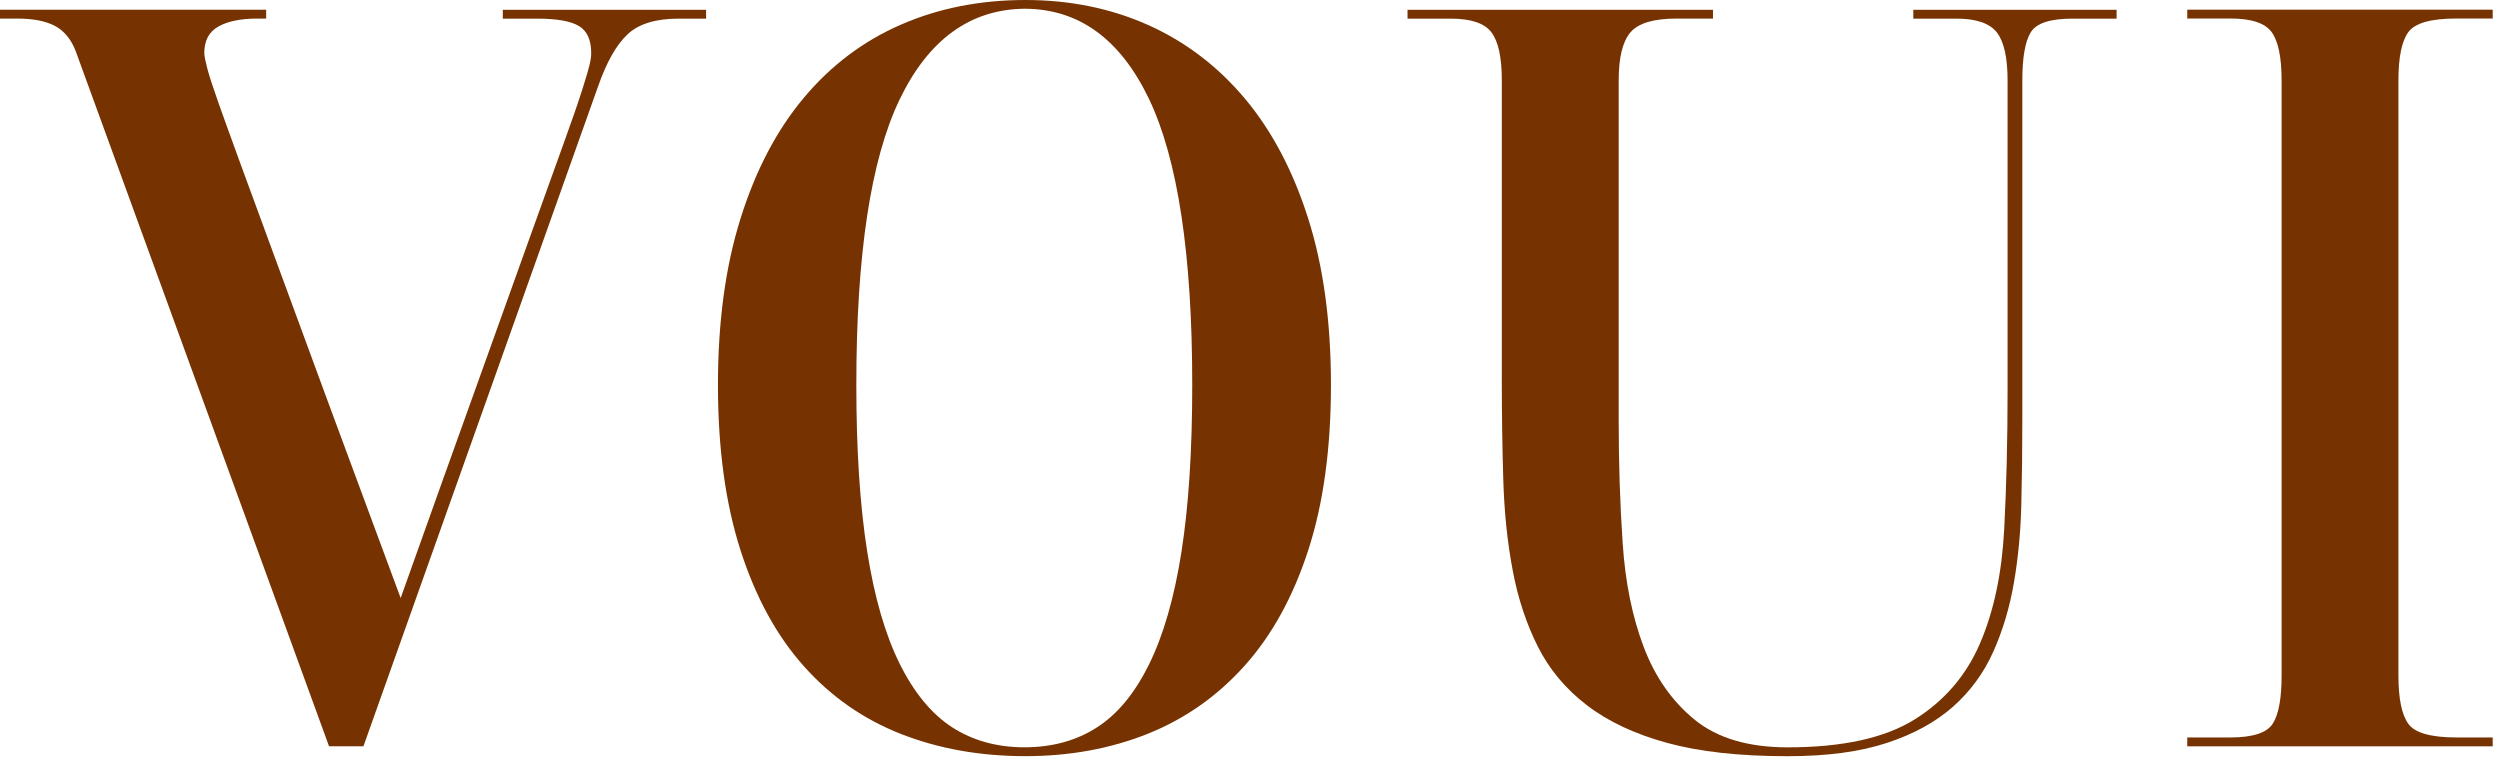 <svg width="145" height="44" viewBox="0 0 145 44" fill="none" xmlns="http://www.w3.org/2000/svg">
<path d="M21.079 43.285H19.085L4.387 2.956C4.121 2.274 3.722 1.789 3.19 1.505C2.659 1.221 1.919 1.077 0.97 1.077H0V0.563H15.438V1.077H14.924C13.976 1.077 13.225 1.228 12.675 1.534C12.122 1.839 11.849 2.353 11.849 3.071C11.849 3.222 11.906 3.517 12.018 3.955C12.133 4.393 12.352 5.065 12.675 5.978C12.999 6.887 13.433 8.094 13.983 9.596C14.533 11.097 15.226 12.984 16.063 15.261C16.9 17.543 17.906 20.277 19.081 23.464C20.259 26.654 21.646 30.394 23.238 34.687C24.984 29.787 26.475 25.619 27.711 22.185C28.943 18.75 29.971 15.89 30.786 13.612C31.602 11.335 32.249 9.538 32.723 8.23C33.197 6.919 33.549 5.906 33.776 5.184C34.005 4.462 34.145 3.98 34.203 3.729C34.261 3.481 34.289 3.265 34.289 3.075C34.289 2.317 34.052 1.792 33.578 1.508C33.104 1.225 32.295 1.081 31.156 1.081H29.162V0.567H40.954V1.081H39.359C38.029 1.081 37.041 1.386 36.395 1.993C35.748 2.601 35.18 3.607 34.688 5.011L21.079 43.285Z" fill="#763301"/>
<path d="M59.475 43.857C56.856 43.857 54.452 43.429 52.268 42.574C50.084 41.719 48.205 40.411 46.627 38.644C45.05 36.88 43.825 34.638 42.952 31.922C42.079 29.209 41.641 26.008 41.641 22.325C41.641 18.679 42.075 15.46 42.952 12.672C43.825 9.88 45.05 7.545 46.627 5.666C48.201 3.787 50.084 2.371 52.268 1.423C54.452 0.474 56.852 0 59.475 0C62.058 0 64.43 0.485 66.596 1.451C68.759 2.422 70.63 3.844 72.208 5.723C73.781 7.602 75.007 9.93 75.883 12.7C76.76 15.47 77.195 18.682 77.195 22.325C77.195 26.012 76.756 29.202 75.883 31.896C75.01 34.595 73.785 36.822 72.208 38.59C70.63 40.357 68.762 41.676 66.596 42.549C64.43 43.418 62.055 43.857 59.475 43.857ZM59.414 43.343C61.009 43.343 62.407 42.966 63.599 42.204C64.796 41.446 65.813 40.221 66.646 38.529C67.48 36.84 68.108 34.666 68.525 32.008C68.942 29.349 69.15 26.123 69.15 22.325C69.15 14.77 68.313 9.244 66.646 5.748C64.975 2.256 62.565 0.507 59.41 0.507C56.26 0.546 53.849 2.299 52.175 5.777C50.504 9.251 49.667 14.766 49.667 22.325C49.667 26.083 49.875 29.295 50.292 31.954C50.709 34.613 51.337 36.786 52.171 38.475C53.005 40.163 54.021 41.399 55.218 42.179C56.425 42.955 57.822 43.343 59.414 43.343Z" fill="#763301"/>
<path d="M99.353 0.563V1.077H97.244C95.914 1.077 95.023 1.343 94.567 1.875C94.111 2.407 93.884 3.337 93.884 4.666V24.434C93.884 26.862 93.96 29.219 94.114 31.497C94.265 33.775 94.675 35.79 95.34 37.536C96.004 39.283 96.992 40.687 98.3 41.751C99.611 42.814 101.404 43.346 103.682 43.346C106.872 43.346 109.33 42.803 111.058 41.722C112.786 40.641 114.047 39.168 114.845 37.307C115.642 35.446 116.106 33.254 116.242 30.728C116.375 28.203 116.44 25.497 116.44 22.612V4.67C116.44 3.341 116.231 2.41 115.815 1.878C115.398 1.347 114.618 1.081 113.479 1.081H110.972V0.567H122.763V1.081H120.201C118.908 1.081 118.103 1.347 117.78 1.878C117.456 2.41 117.295 3.341 117.295 4.67V24.38C117.295 26.011 117.277 27.628 117.237 29.223C117.201 30.818 117.058 32.338 116.81 33.779C116.562 35.223 116.163 36.563 115.613 37.795C115.06 39.028 114.284 40.094 113.278 40.986C112.272 41.877 110.99 42.581 109.434 43.091C107.875 43.605 105.96 43.86 103.682 43.86C100.908 43.86 98.584 43.605 96.705 43.091C94.826 42.577 93.266 41.848 92.034 40.899C90.798 39.951 89.85 38.812 89.185 37.483C88.52 36.153 88.035 34.684 87.734 33.067C87.428 31.454 87.249 29.715 87.191 27.854C87.134 25.993 87.105 24.038 87.105 21.987V4.67C87.105 3.341 86.907 2.41 86.505 1.878C86.106 1.347 85.319 1.081 84.141 1.081H81.637V0.567H99.353V0.563Z" fill="#763301"/>
<path d="M126.861 43.286V42.772H129.369C130.659 42.772 131.474 42.506 131.819 41.974C132.161 41.443 132.333 40.512 132.333 39.183V4.663C132.333 3.334 132.143 2.404 131.762 1.872C131.381 1.34 130.583 1.074 129.369 1.074H126.861V0.561H144.577V1.074H142.468C140.988 1.074 140.054 1.34 139.677 1.872C139.296 2.404 139.109 3.334 139.109 4.663V39.183C139.109 40.512 139.299 41.443 139.677 41.974C140.054 42.506 140.988 42.772 142.468 42.772H144.577V43.286H126.861Z" fill="#763301"/>
</svg>
